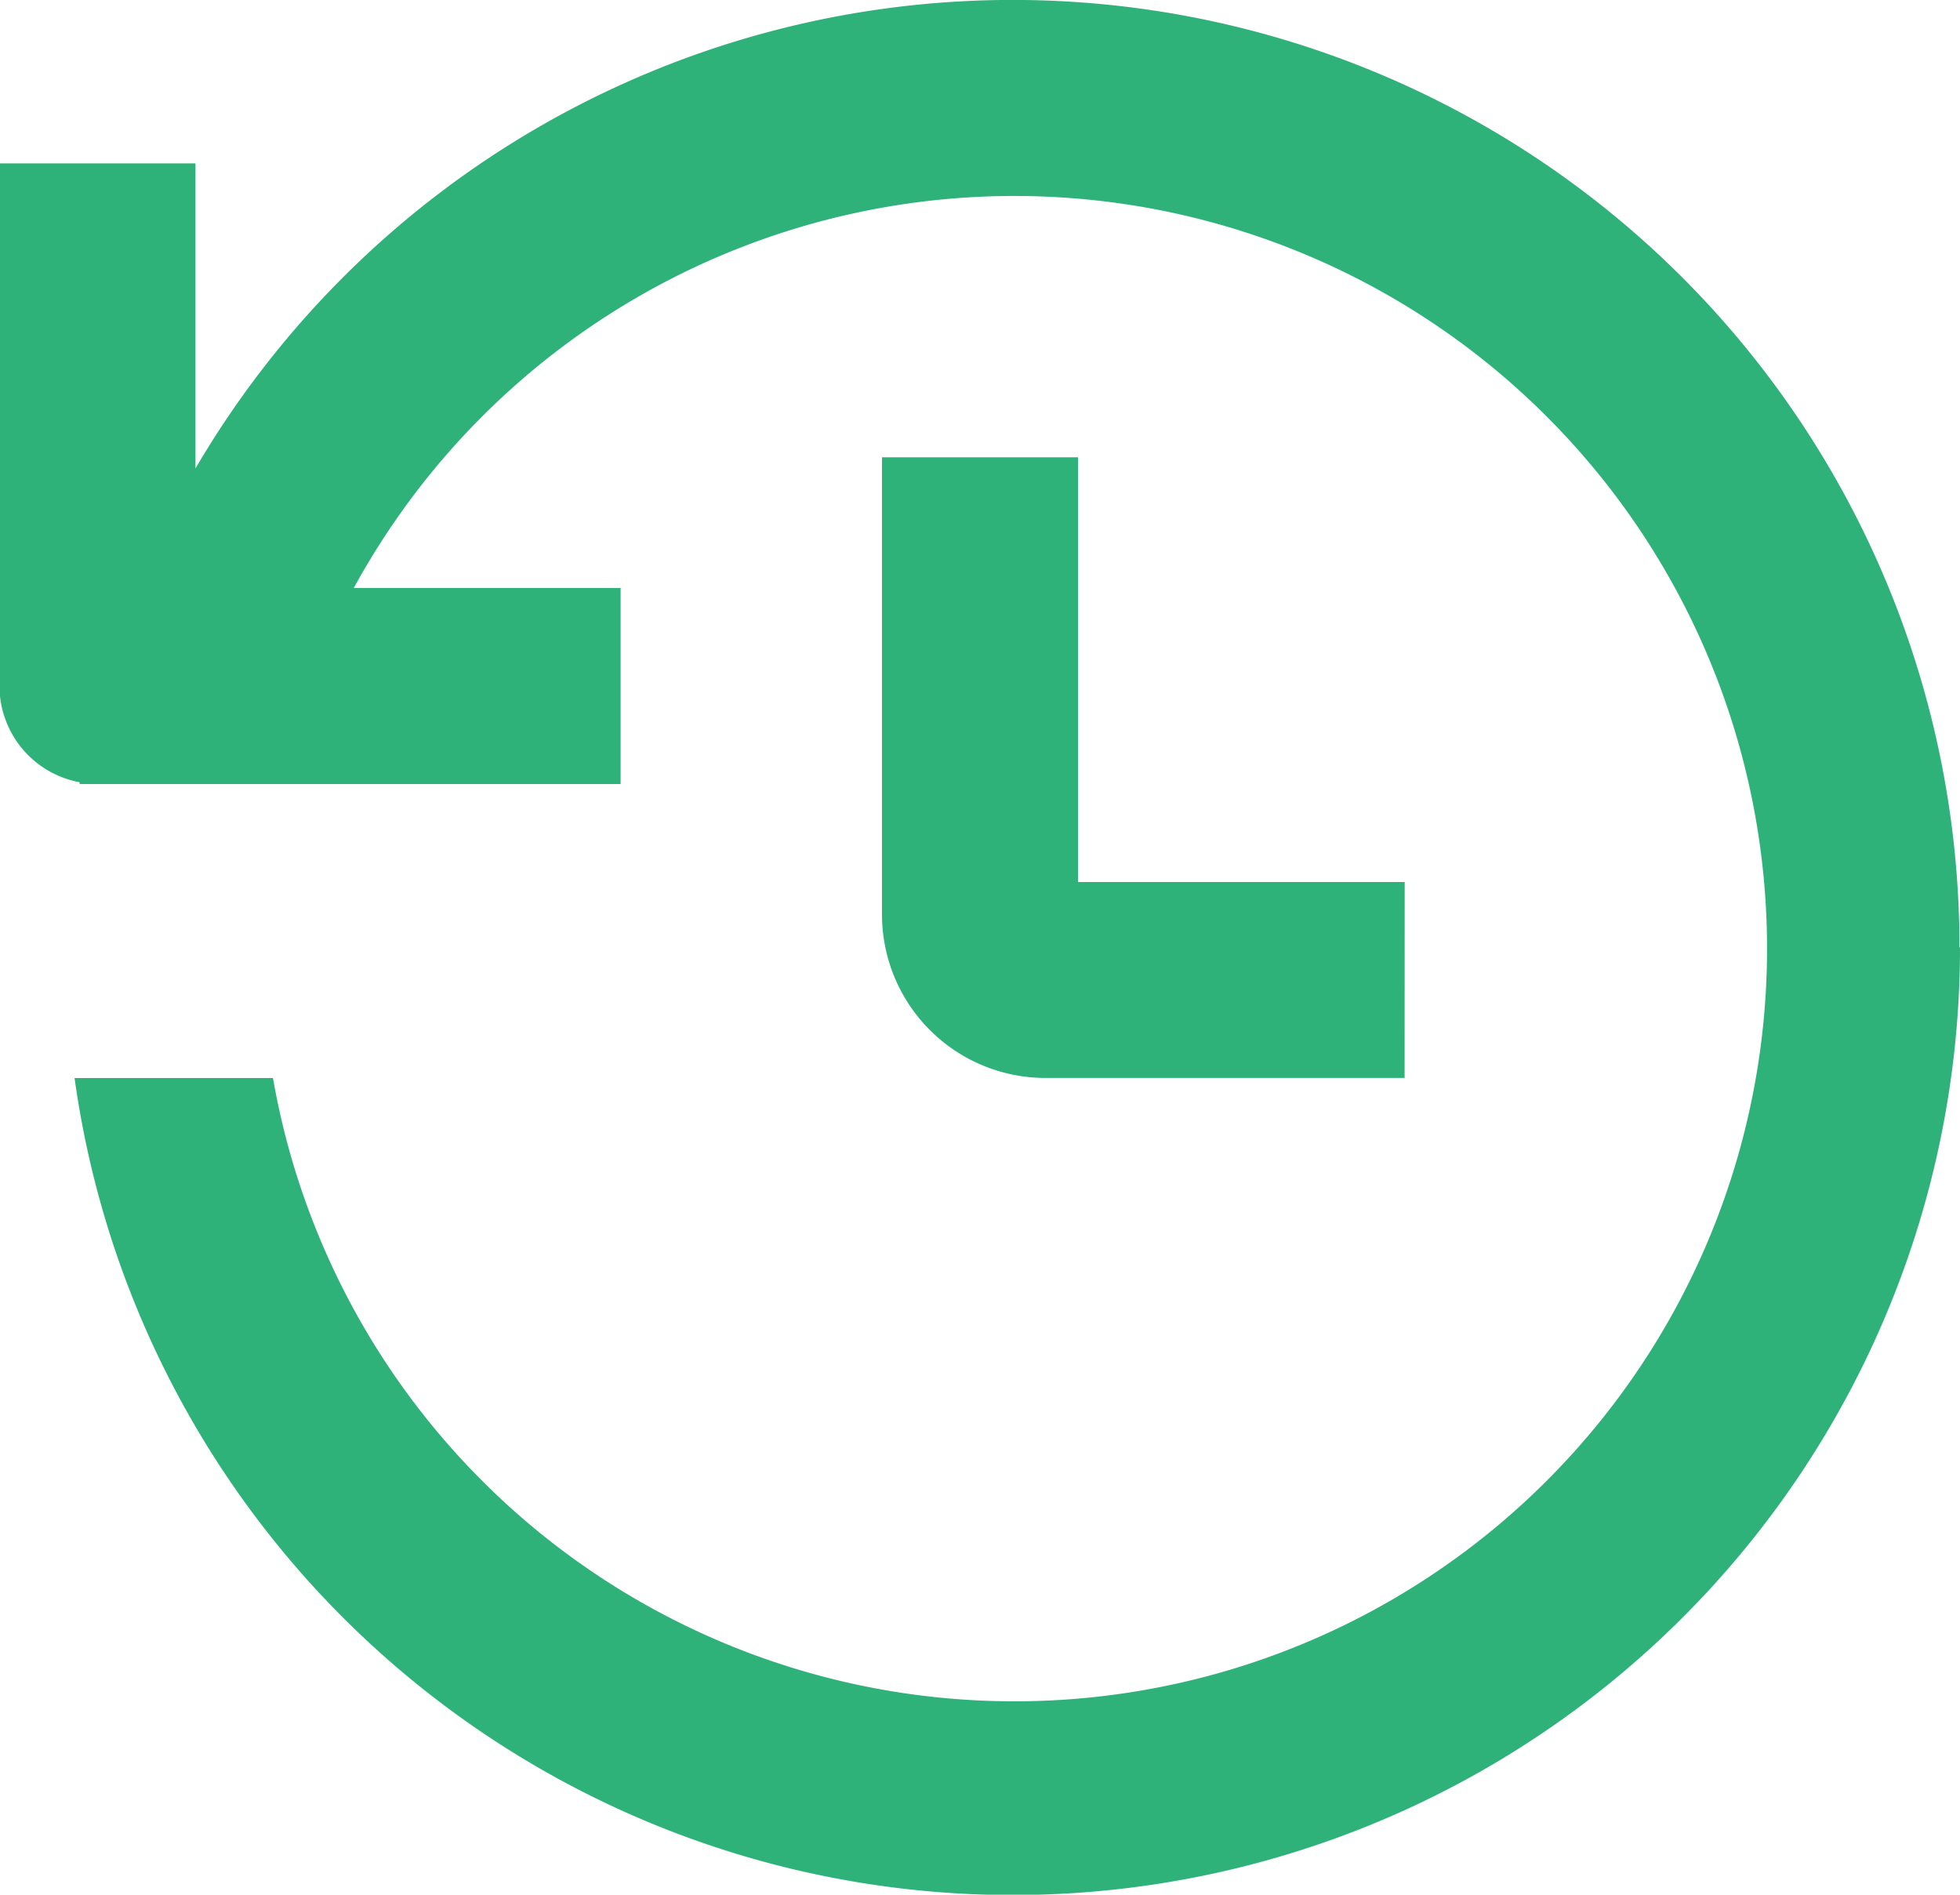 <svg xmlns="http://www.w3.org/2000/svg" width="22" height="21.266" viewBox="0 0 22 21.266">
  <path id="ride-history" d="M203.992,128.235a10.632,10.632,0,0,1-21.163,1.467h2.227a8.448,8.448,0,1,0,.907-5.5h2.995v2.2h-6.072c0-.007,0-.014,0-.02a1.1,1.1,0,0,1-.9-1.08v-5.866h2.2v3.424a10.628,10.628,0,0,1,19.8,5.376Zm-6.233-.733h-3.667v-4.767h-2.2v5.133a1.835,1.835,0,0,0,1.833,1.833h4.033Z" transform="translate(-181.992 -117.602)" fill="#2fb279"/>
</svg>
